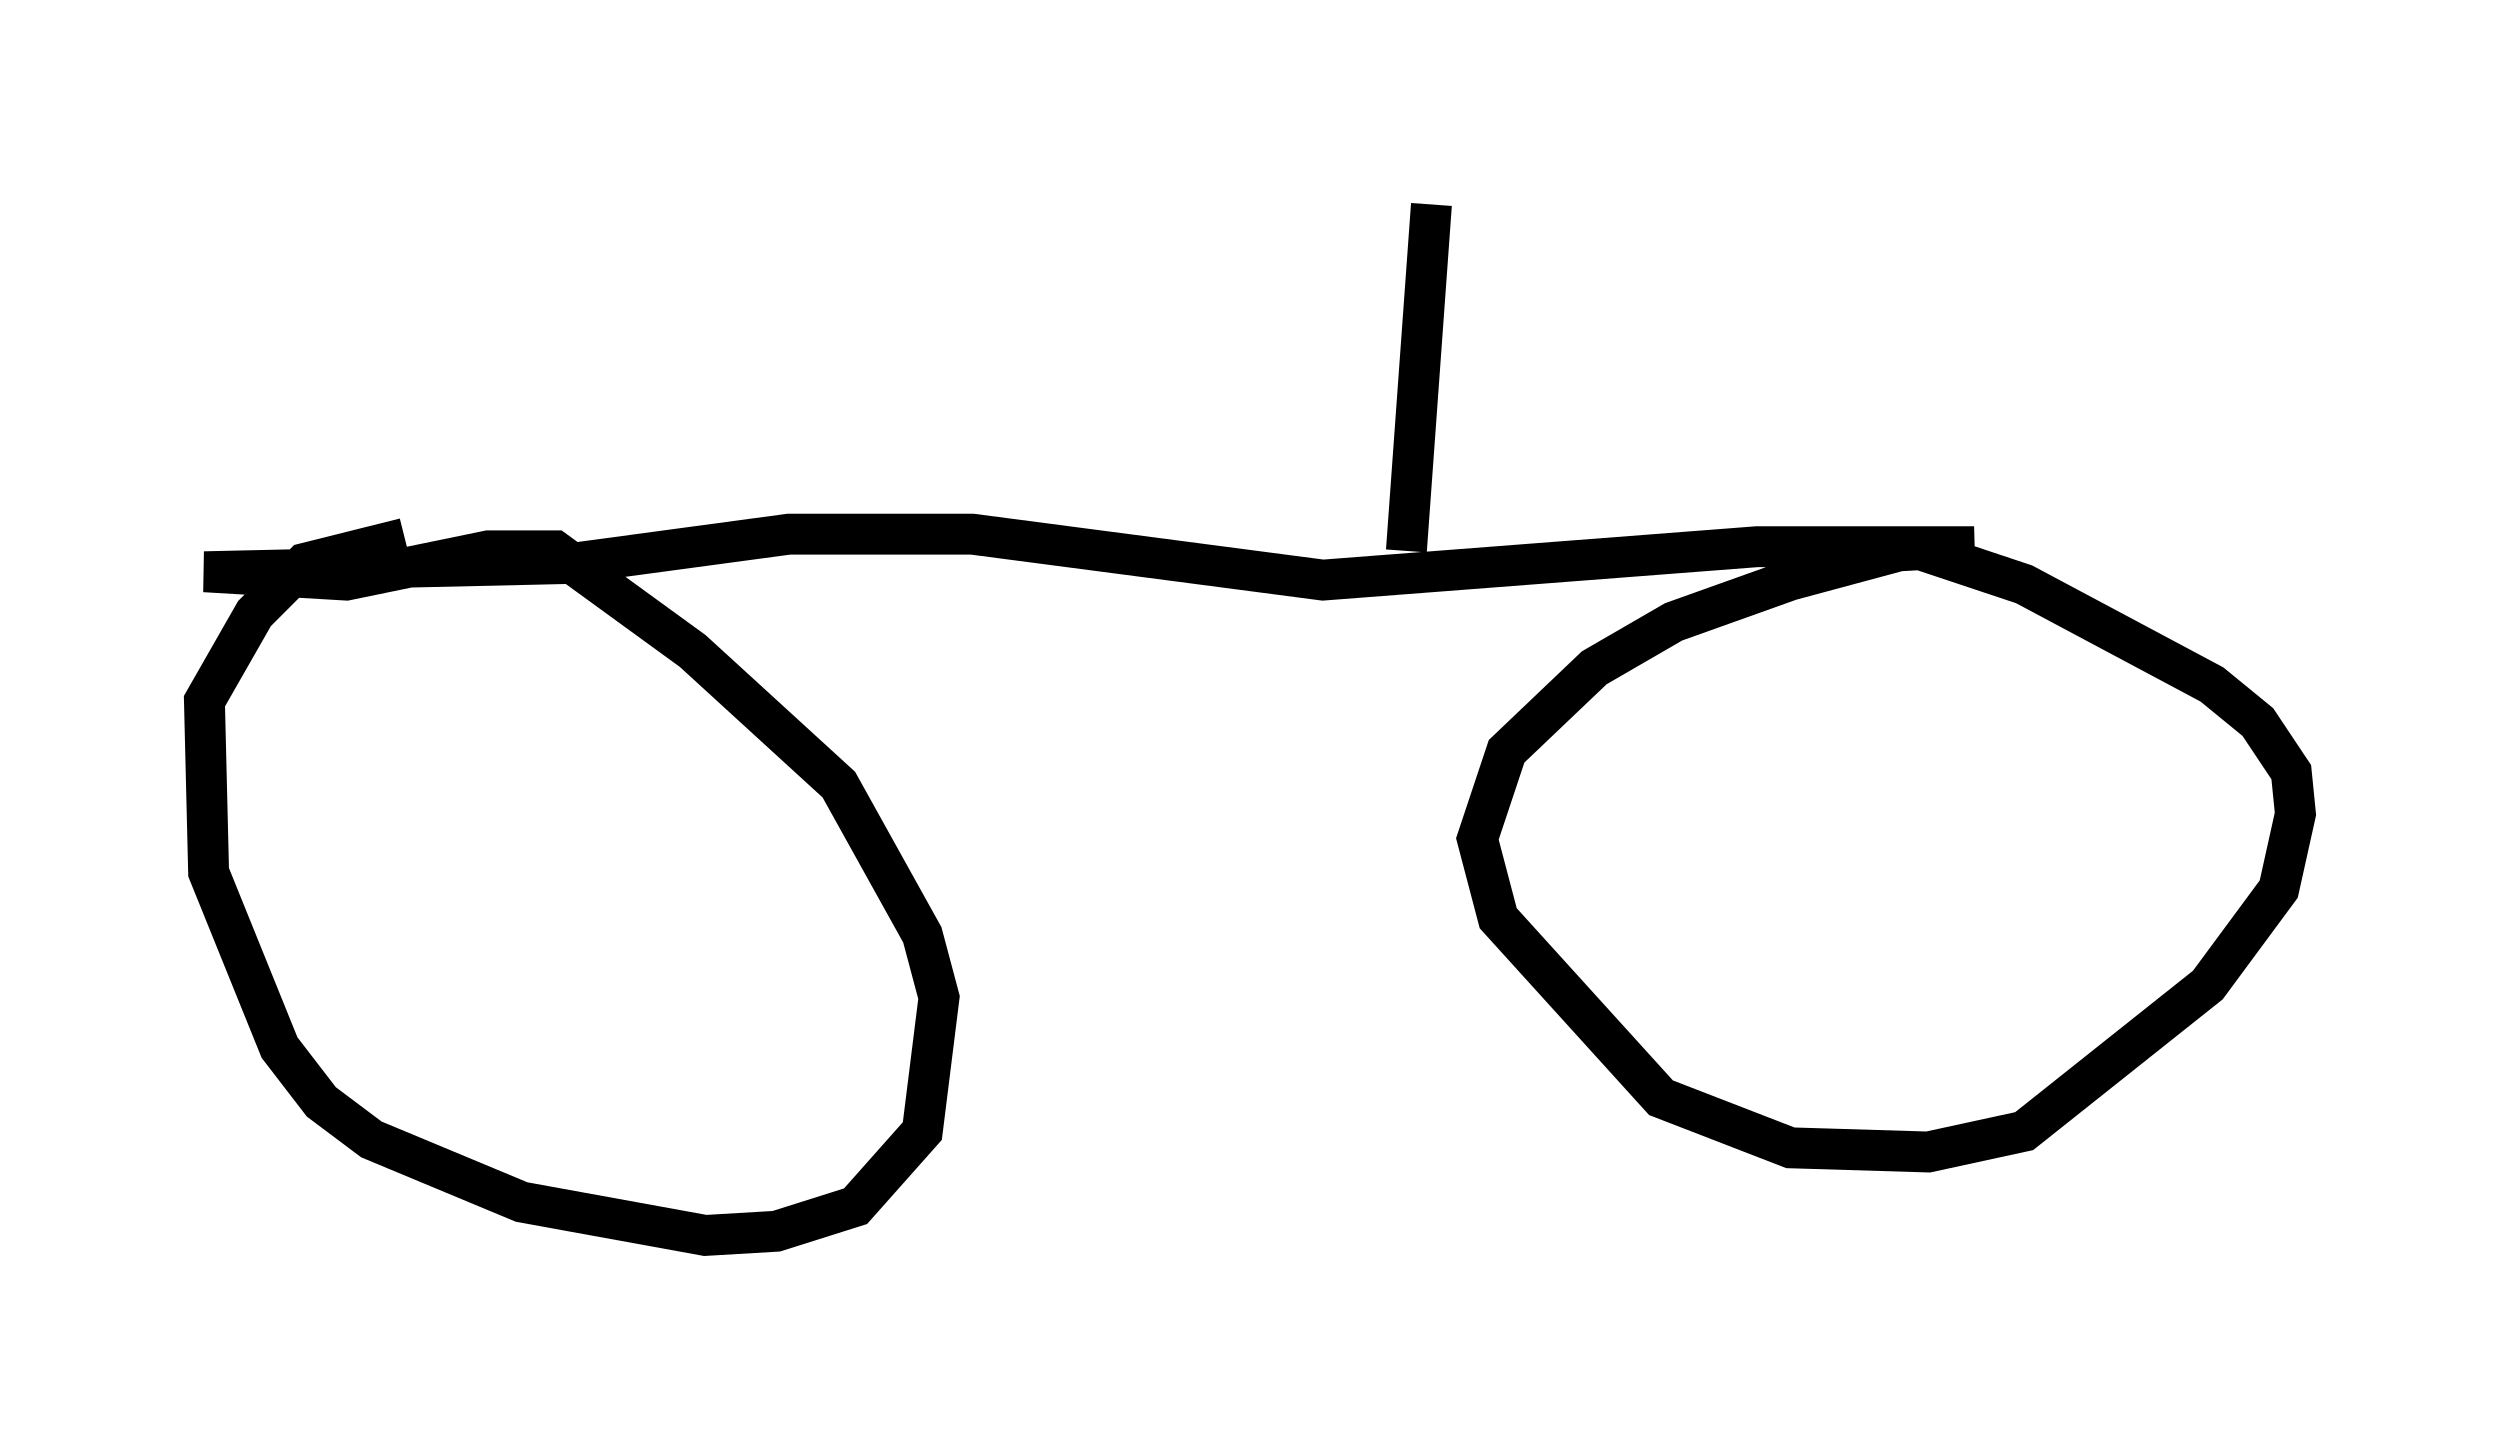 <?xml version="1.0" encoding="utf-8" ?>
<svg baseProfile="full" height="35.215" version="1.1" width="61.144" xmlns="http://www.w3.org/2000/svg" xmlns:ev="http://www.w3.org/2001/xml-events" xmlns:xlink="http://www.w3.org/1999/xlink"><defs /><rect fill="white" height="35.215" width="61.144" x="0" y="0" /><path d="M13.575, 12.963 m-3.675, 0.204 l-2.45, 0.613 -1.225, 1.225 l-1.225, 2.144 0.102, 4.185 l1.735, 4.288 1.021, 1.327 l1.225, 0.919 3.675, 1.531 l4.492, 0.817 1.735, -0.102 l1.94, -0.613 1.633, -1.838 l0.408, -3.267 -0.408, -1.531 l-2.042, -3.675 -3.573, -3.267 l-3.369, -2.45 -1.633, 0.0 l-3.471, 0.715 -3.471, -0.204 l8.983, -0.204 5.308, -0.715 l4.492, 0.0 8.575, 1.123 l10.617, -0.817 5.308, 0.0 l-1.838, 0.102 -2.654, 0.715 l-2.858, 1.021 -1.94, 1.123 l-2.144, 2.042 -0.715, 2.144 l0.51, 1.94 3.981, 4.39 l3.165, 1.225 3.369, 0.102 l2.348, -0.51 4.492, -3.573 l1.735, -2.348 0.408, -1.838 l-0.102, -1.021 -0.817, -1.225 l-1.123, -0.919 -4.594, -2.45 l-2.756, -0.919 -0.102, -0.306 m-12.25, 0.408 l0.613, -8.473 " fill="none" stroke="black" stroke-width="1" /></svg>